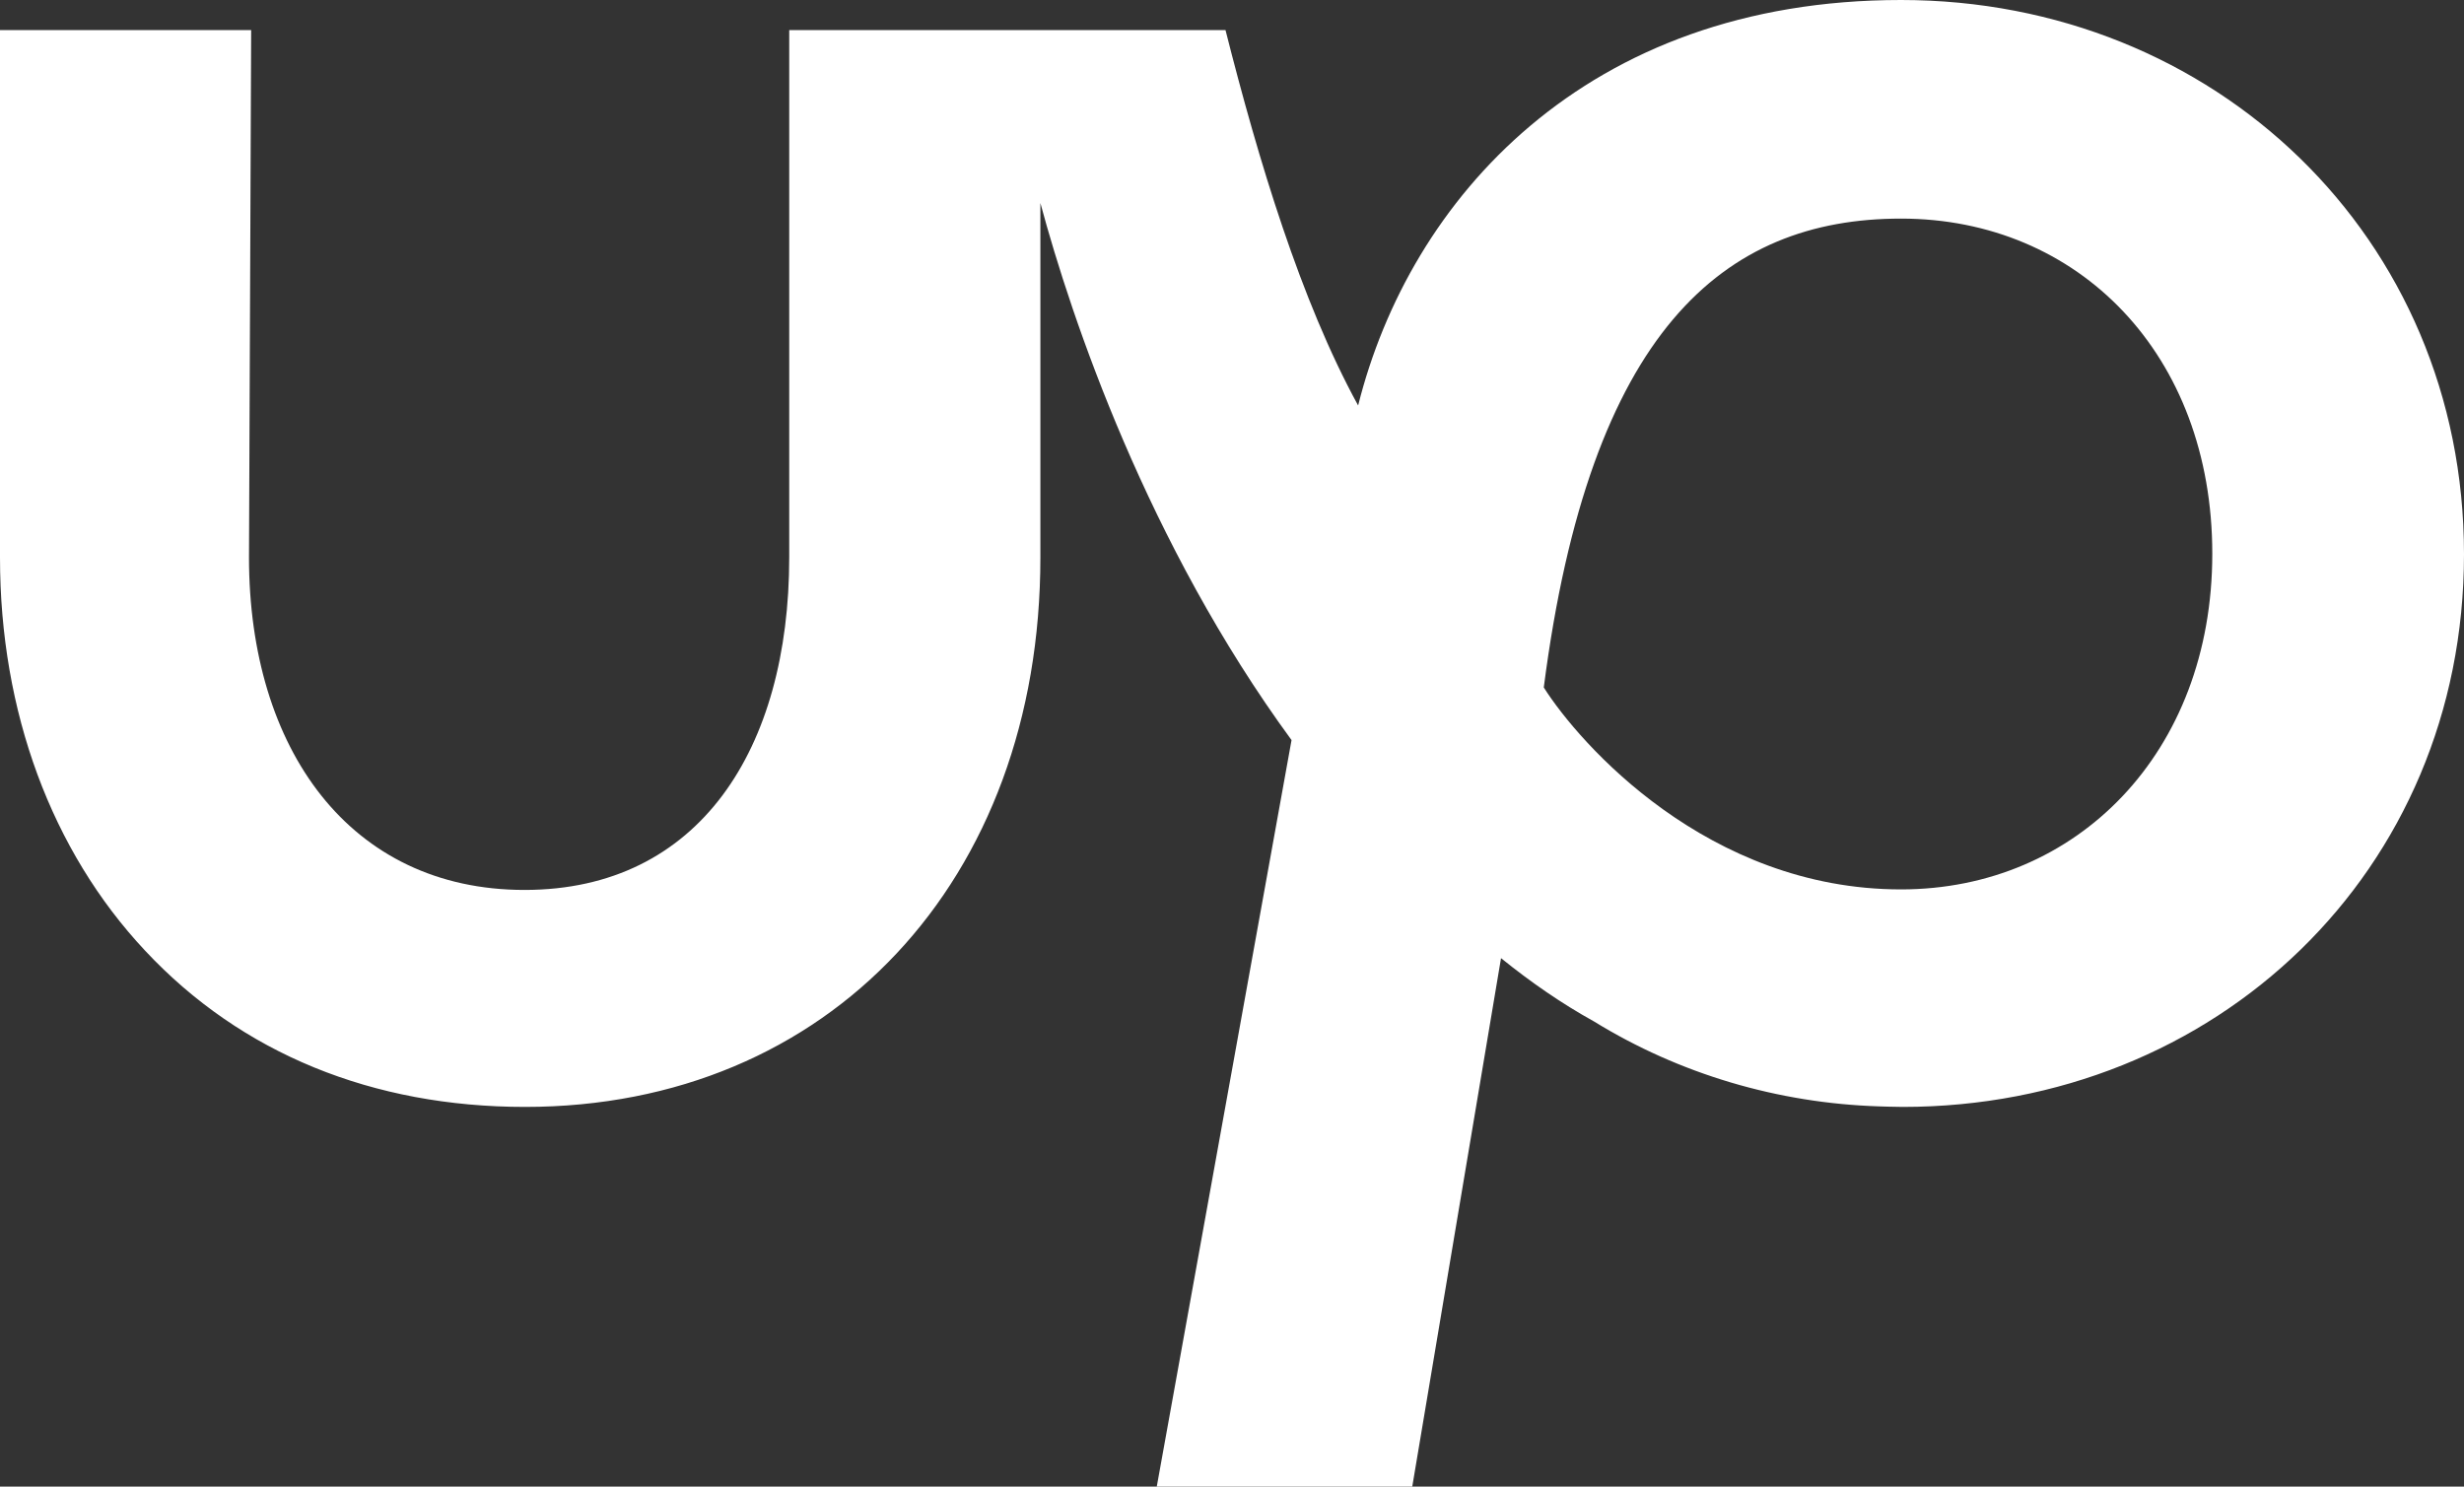 <svg
  width="116"
  height="70"
  viewBox="0 0 116 70"
  fill="none"
  xmlns="http://www.w3.org/2000/svg"
>
  <rect x="0" y="0" width="116" height="70" fill="#333333" stroke="none"/>
  <path
    d="M89.497 41.879C80.4 41.879 74.36 35.025 72.678 32.37C74.844 15.578 81.139 10.293 89.497 10.293C97.856 10.293 104.15 16.691 104.15 26.073C104.15 35.455 97.754 41.879 89.497 41.879ZM89.497 0C74.641 0 66.359 9.408 63.938 19.093C61.236 14.162 59.249 7.561 57.694 1.416H37.155V26.25C37.155 35.253 32.924 41.904 24.693 41.904C16.462 41.904 11.722 35.253 11.722 26.25L11.824 1.416H0V26.25C0 33.508 2.421 40.058 6.83 44.762C11.366 49.617 17.558 52.121 24.719 52.121C39.015 52.121 48.979 41.474 48.979 26.25V9.559C50.457 15.047 54.025 25.593 60.803 34.848L54.458 70H66.486L70.665 45.116C72.041 46.228 73.494 47.24 75.048 48.1C79.075 50.578 83.713 51.944 88.453 52.095C88.453 52.095 89.192 52.121 89.574 52.121C104.303 52.121 116 41.044 116 26.098C116 11.152 104.227 0 89.497 0Z"
    fill="white"
  />
</svg>
